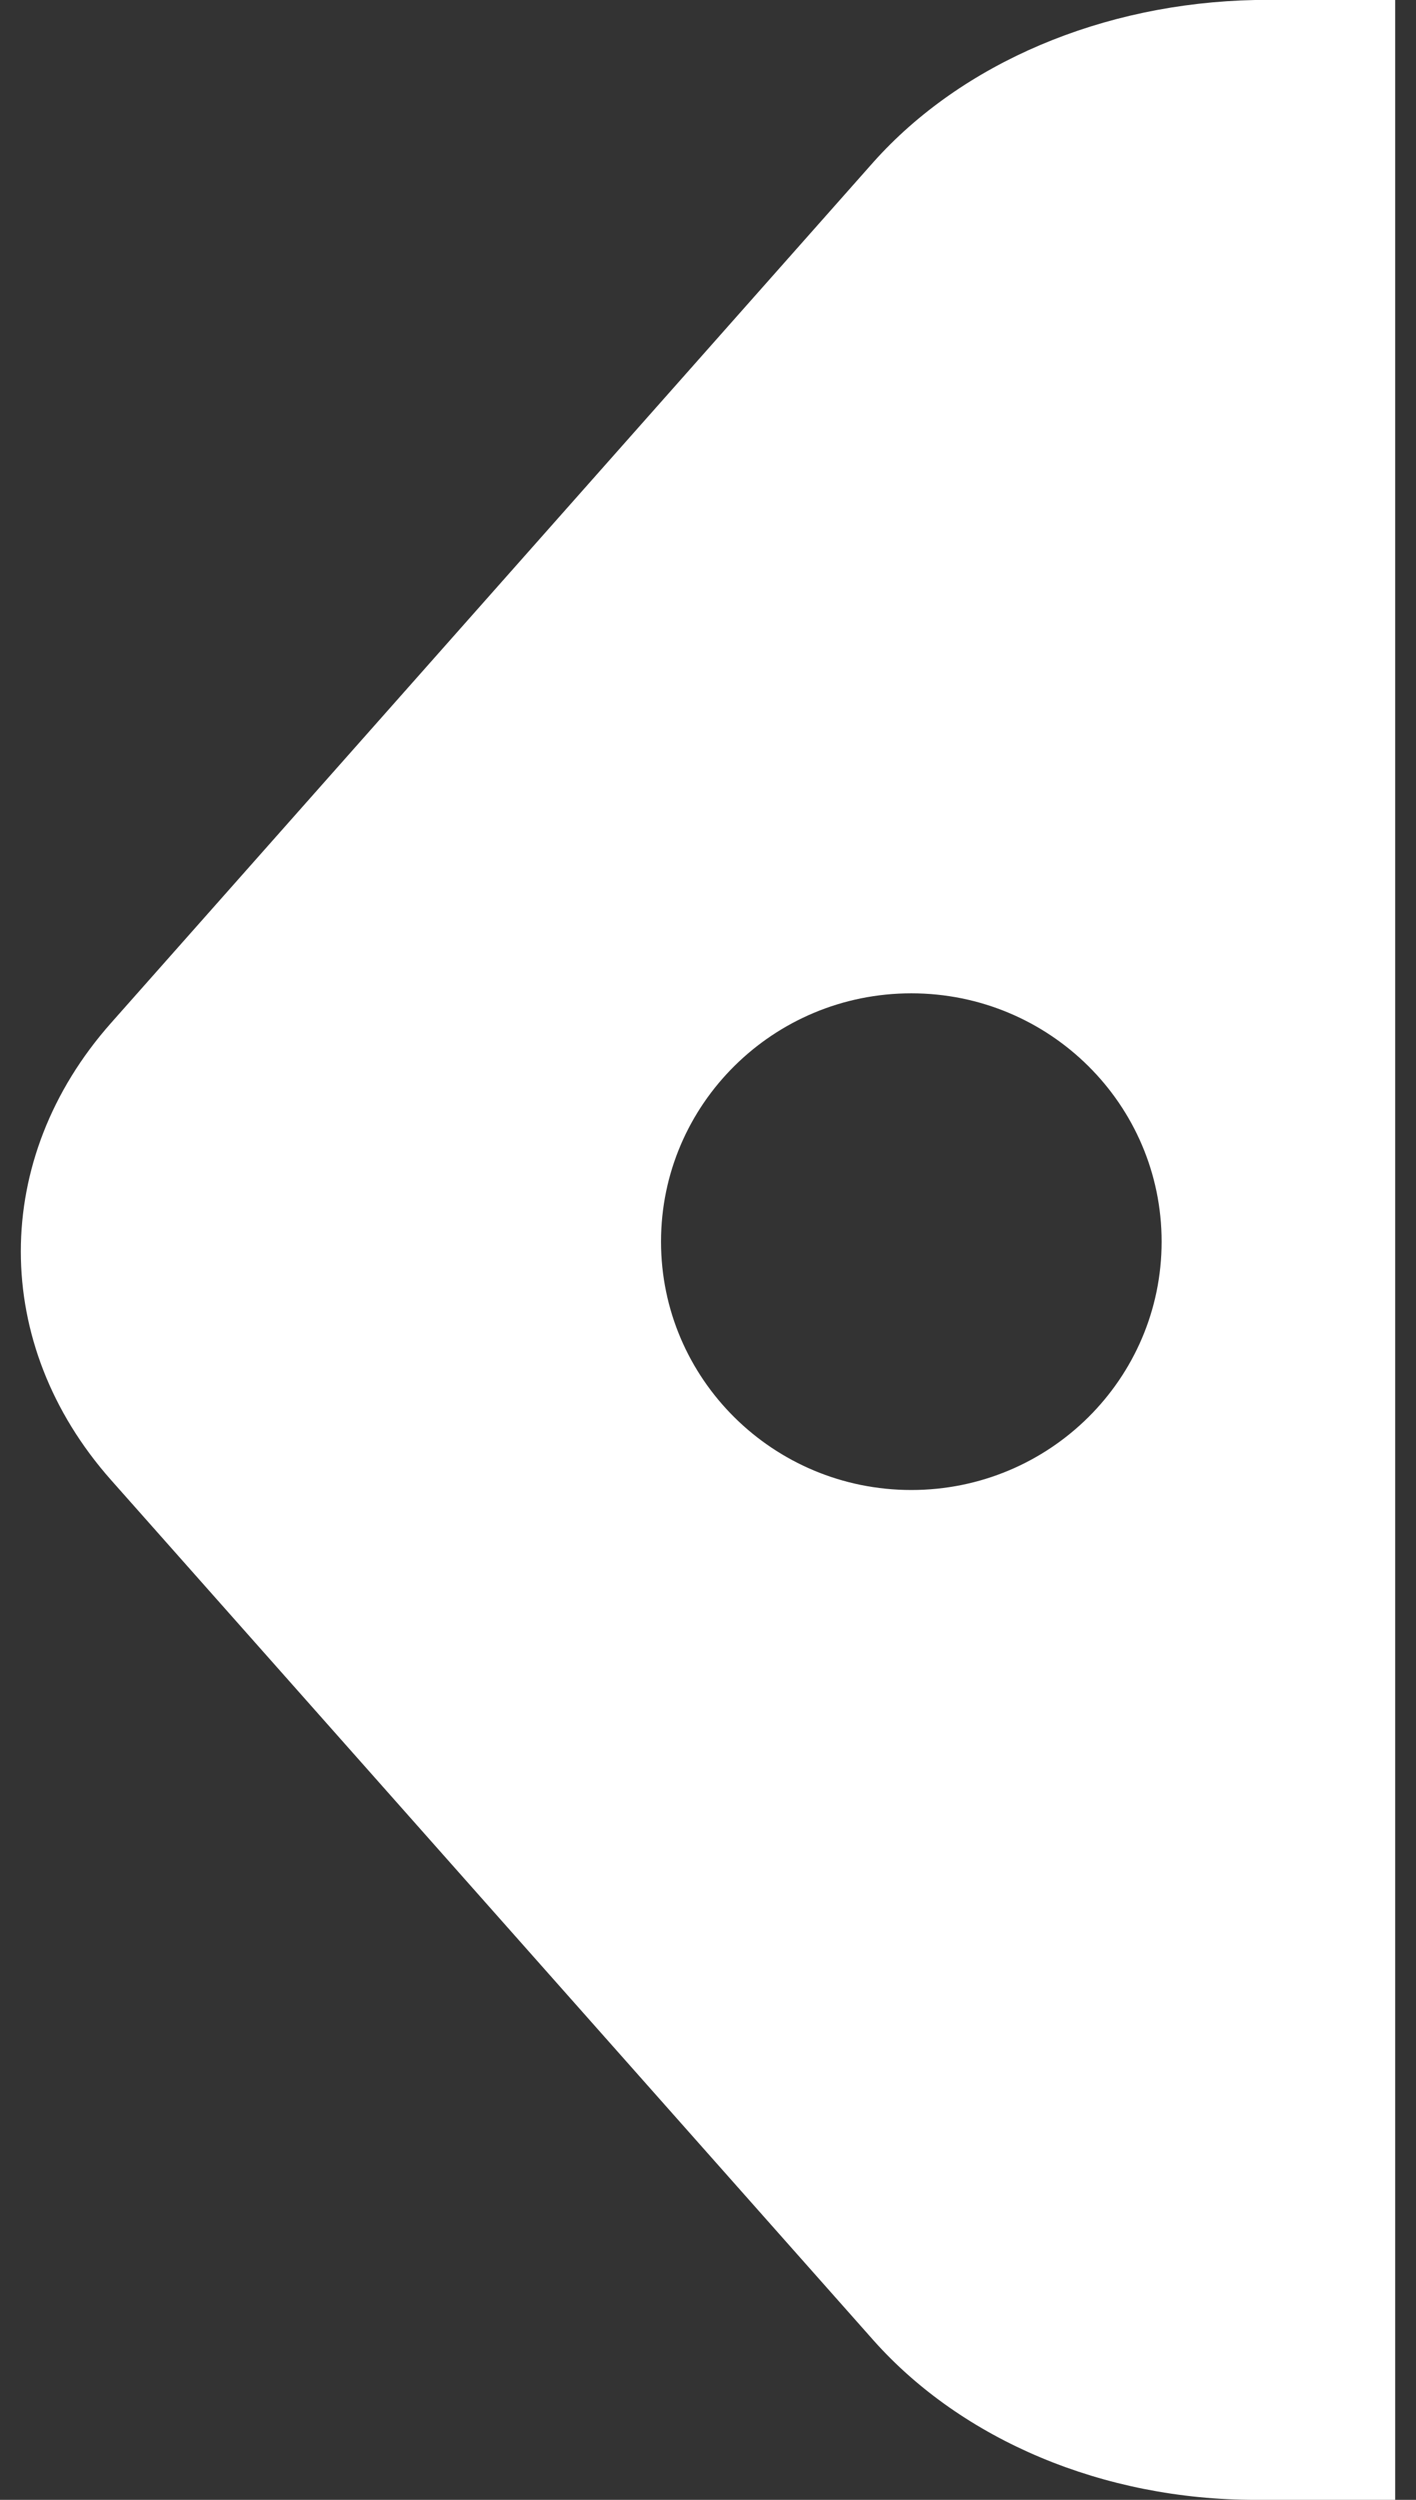 <svg width="34" height="60" viewBox="0 0 34 60" fill="none" xmlns="http://www.w3.org/2000/svg">
<rect x="0" y="0" width="34" height="60" fill="#333333" stroke="none"/>
<path fill-rule="evenodd" clip-rule="evenodd" d="M30.137 0C26.471 0.074 23.095 1.512 20.971 3.892L2.666 24.553C-0.222 27.812 -0.222 32.262 2.666 35.522L20.984 56.183C23.108 58.562 26.484 60 30.15 60H33.5V0H30.137ZM21.882 35.762C25.201 35.762 27.892 33.093 27.892 29.801C27.892 26.51 25.201 23.841 21.882 23.841C18.563 23.841 15.872 26.51 15.872 29.801C15.872 33.093 18.563 35.762 21.882 35.762Z" fill="white"/>
</svg>
